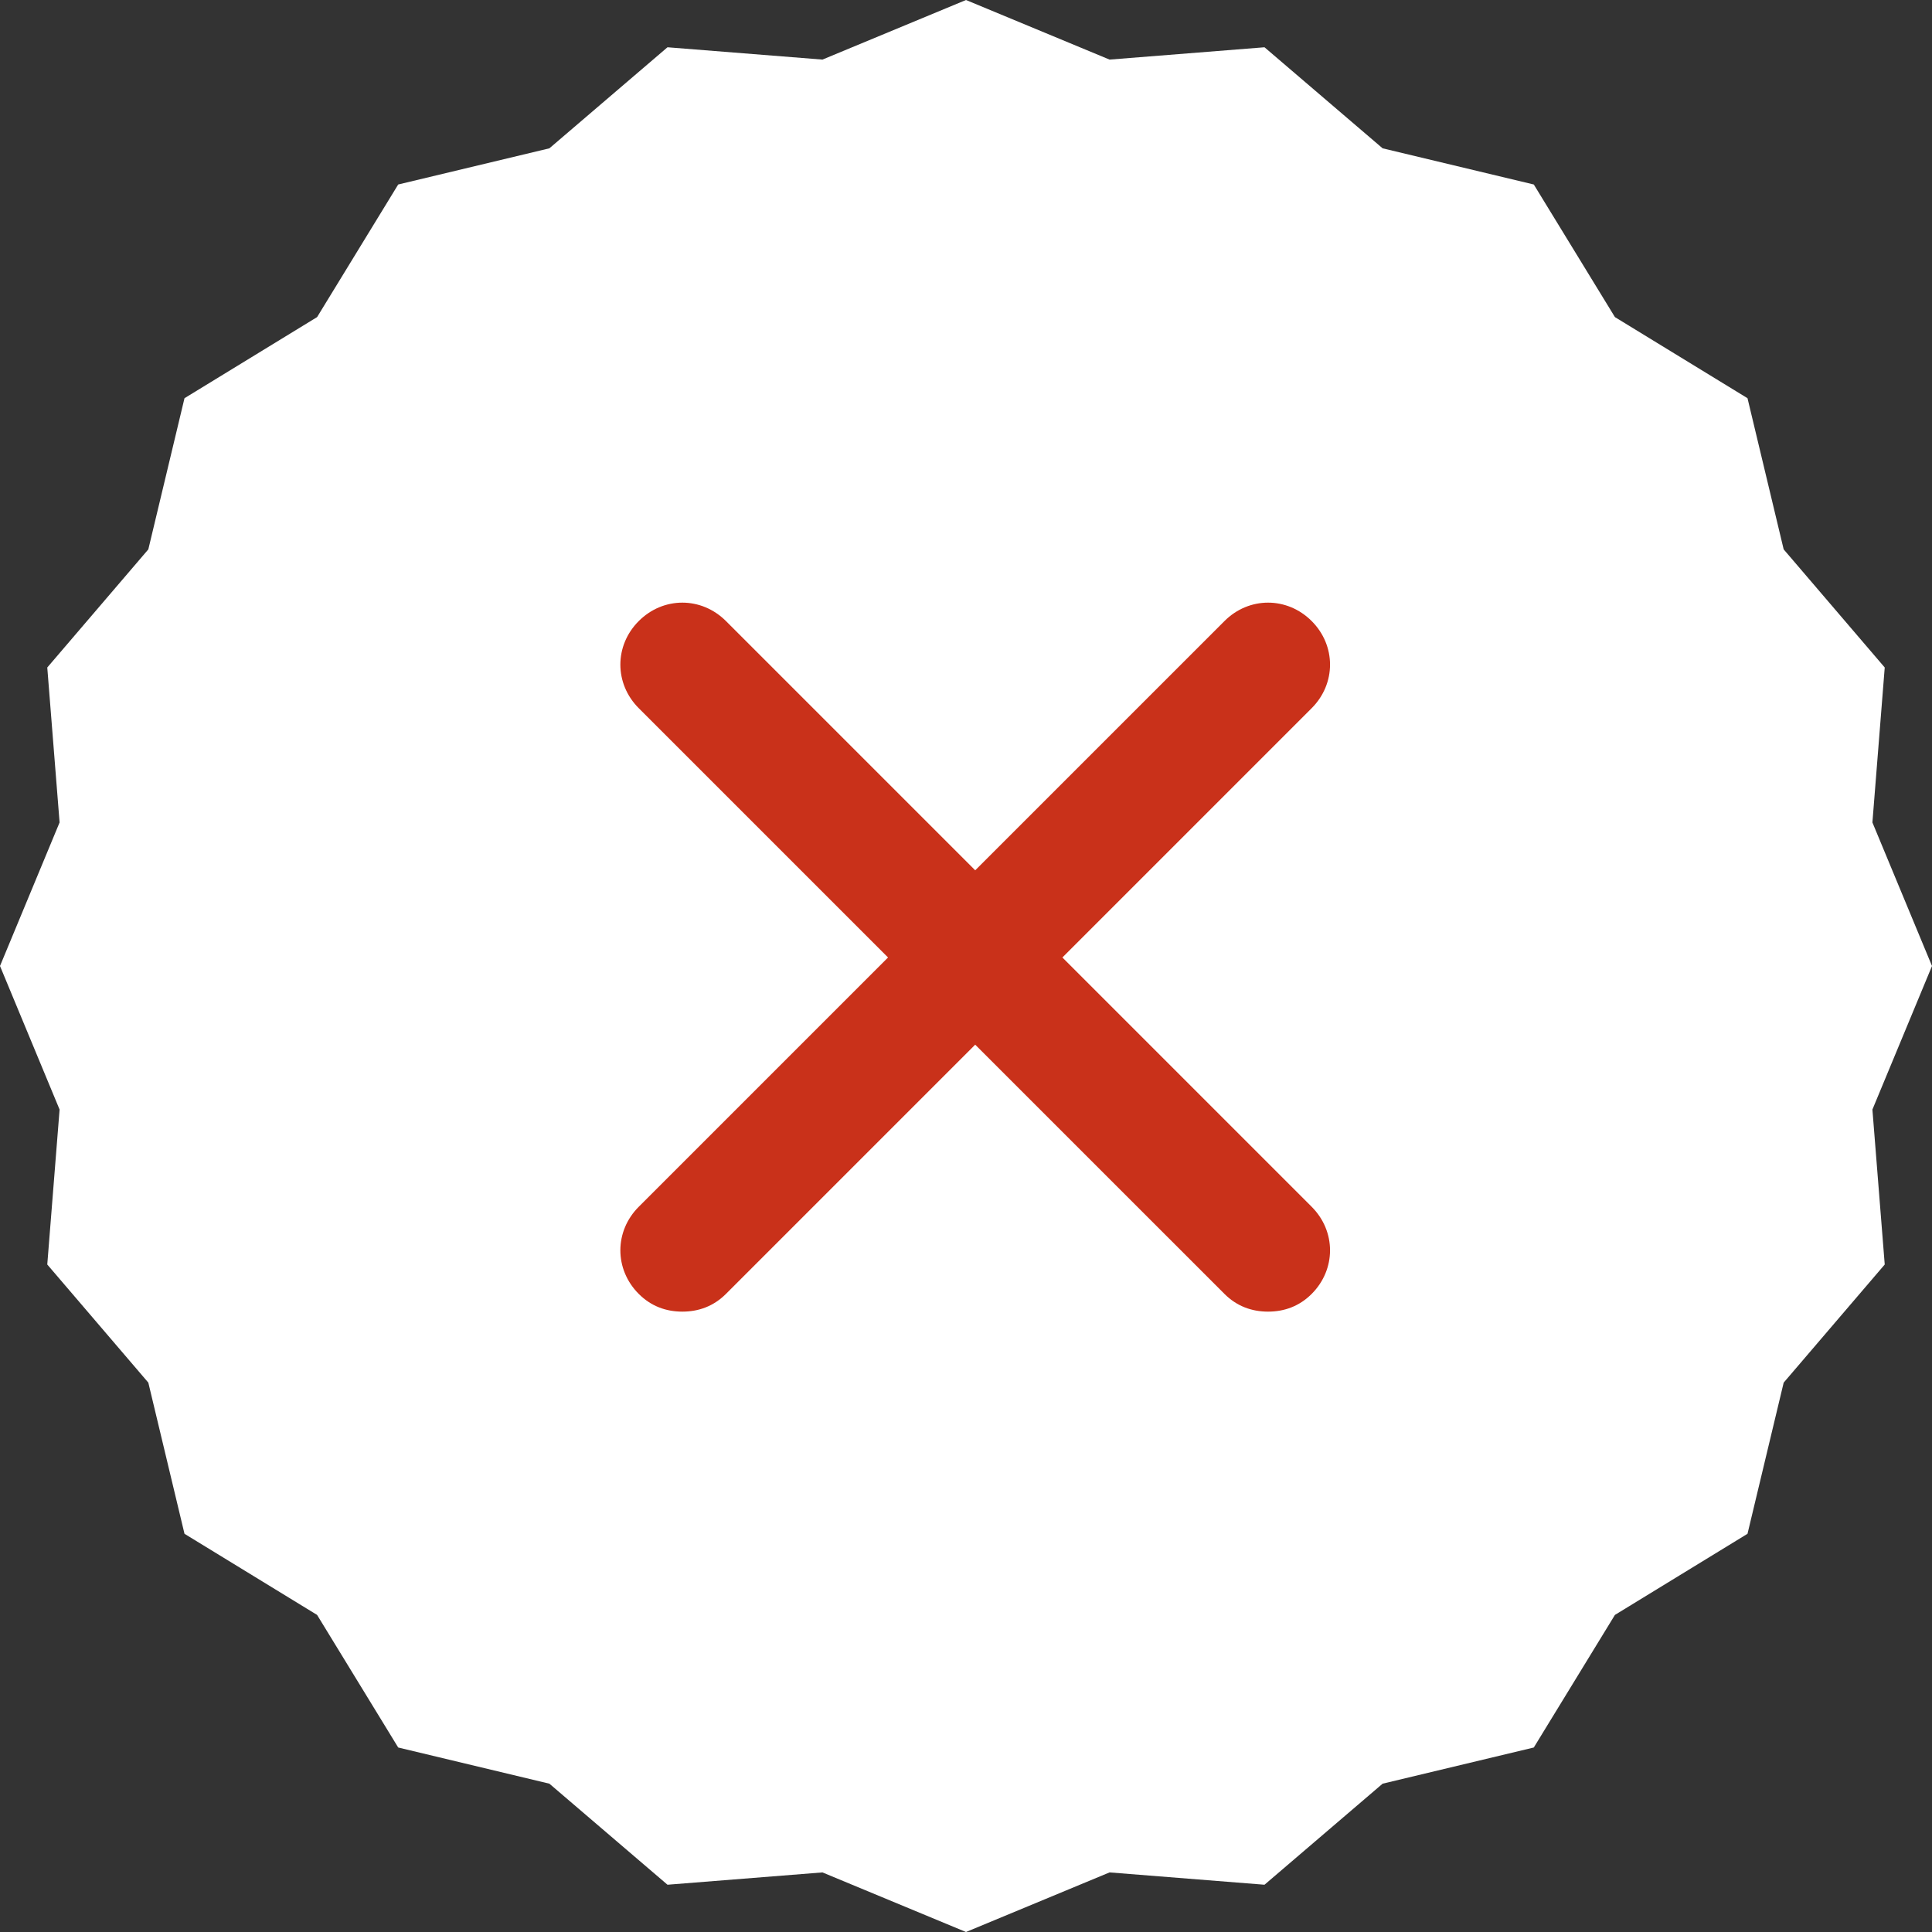 <svg width="109" height="109" viewBox="0 0 109 109" fill="none" xmlns="http://www.w3.org/2000/svg">
<rect x="0" y="0" width="109" height="109" fill="#333333" stroke="none"/>
<path d="M54.5 0L62.599 3.362L71.341 2.667L78.005 8.368L86.534 10.409L91.111 17.89L98.591 22.466L100.632 30.995L106.333 37.659L105.638 46.401L109 54.5L105.638 62.599L106.333 71.341L100.632 78.005L98.591 86.534L91.111 91.111L86.534 98.591L78.005 100.632L71.341 106.333L62.599 105.638L54.5 109L46.401 105.638L37.659 106.333L30.995 100.632L22.466 98.591L17.89 91.111L10.409 86.534L8.368 78.005L2.667 71.341L3.362 62.599L0 54.5L3.362 46.401L2.667 37.659L8.368 30.995L10.409 22.466L17.89 17.89L22.466 10.409L30.995 8.368L37.659 2.667L46.401 3.362L54.5 0Z" fill="white"/>
<path d="M74.001 68.083C75.384 69.466 75.384 71.618 74.001 73.001C73.309 73.693 72.464 74 71.542 74C70.62 74 69.774 73.693 69.083 73.001L55.019 58.938L40.956 73.001C40.264 73.693 39.419 74 38.497 74C37.574 74 36.729 73.693 36.038 73.001C34.654 71.618 34.654 69.466 36.038 68.083L50.101 54.019L36.038 39.956C34.654 38.572 34.654 36.421 36.038 35.038C37.421 33.654 39.572 33.654 40.956 35.038L55.019 49.101L69.083 35.038C70.466 33.654 72.618 33.654 74.001 35.038C75.384 36.421 75.384 38.572 74.001 39.956L59.938 54.019L74.001 68.083Z" fill="#C9311A"/>
</svg>
